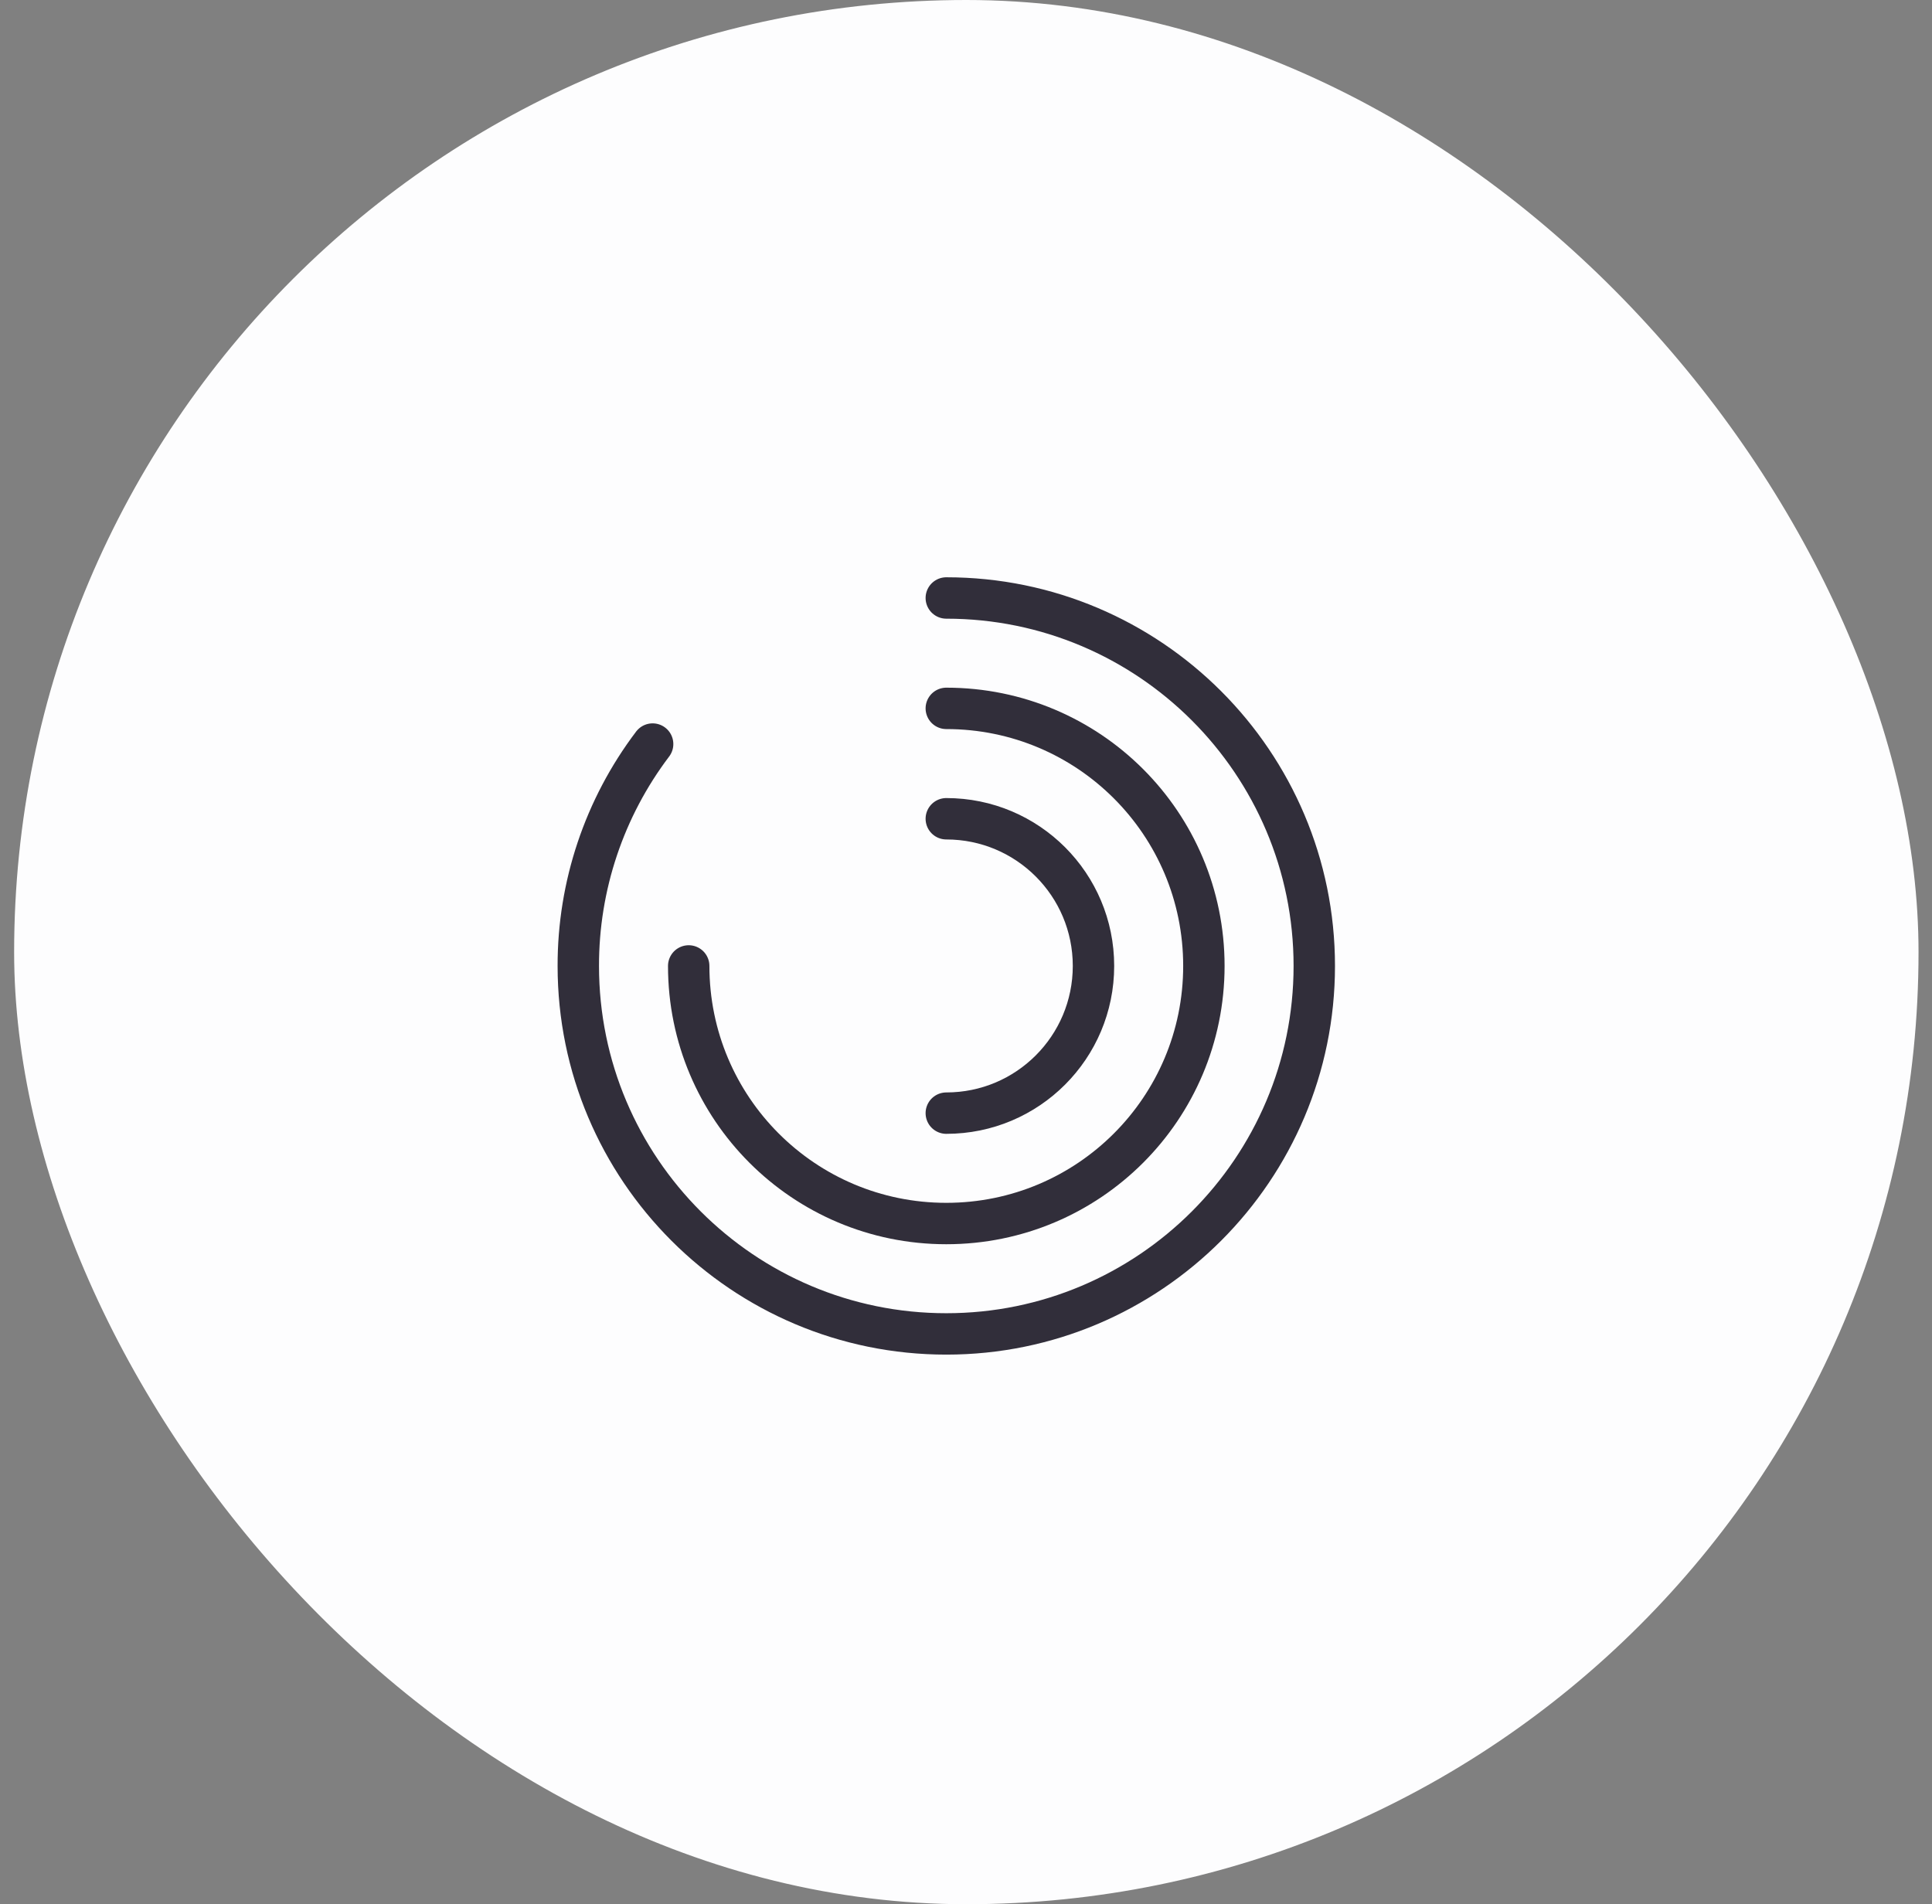 <svg width="70" height="69" viewBox="0 0 70 69" fill="none" xmlns="http://www.w3.org/2000/svg">
<rect x="0" y="0" width="70" height="69" fill="#808080" stroke="none"/>
<rect x="0.512" width="69" height="69" rx="34.5" fill="#FDFDFE"/>
<path d="M23.646 26.961C21.894 29.275 20.948 32.099 20.953 35.001C20.953 42.361 26.926 48.335 34.286 48.335C41.646 48.335 47.619 42.361 47.619 35.001C47.619 27.641 41.646 21.668 34.286 21.668" stroke="#312E3A" stroke-width="1.5" stroke-linecap="round" stroke-linejoin="round"/>
<path d="M24.953 35.001C24.953 40.161 29.126 44.335 34.286 44.335C39.446 44.335 43.619 40.161 43.619 35.001C43.619 29.841 39.446 25.668 34.286 25.668" stroke="#312E3A" stroke-width="1.5" stroke-linecap="round" stroke-linejoin="round"/>
<path d="M34.286 40.335C37.233 40.335 39.619 37.948 39.619 35.001C39.619 32.055 37.233 29.668 34.286 29.668" stroke="#312E3A" stroke-width="1.5" stroke-linecap="round" stroke-linejoin="round"/>
</svg>
